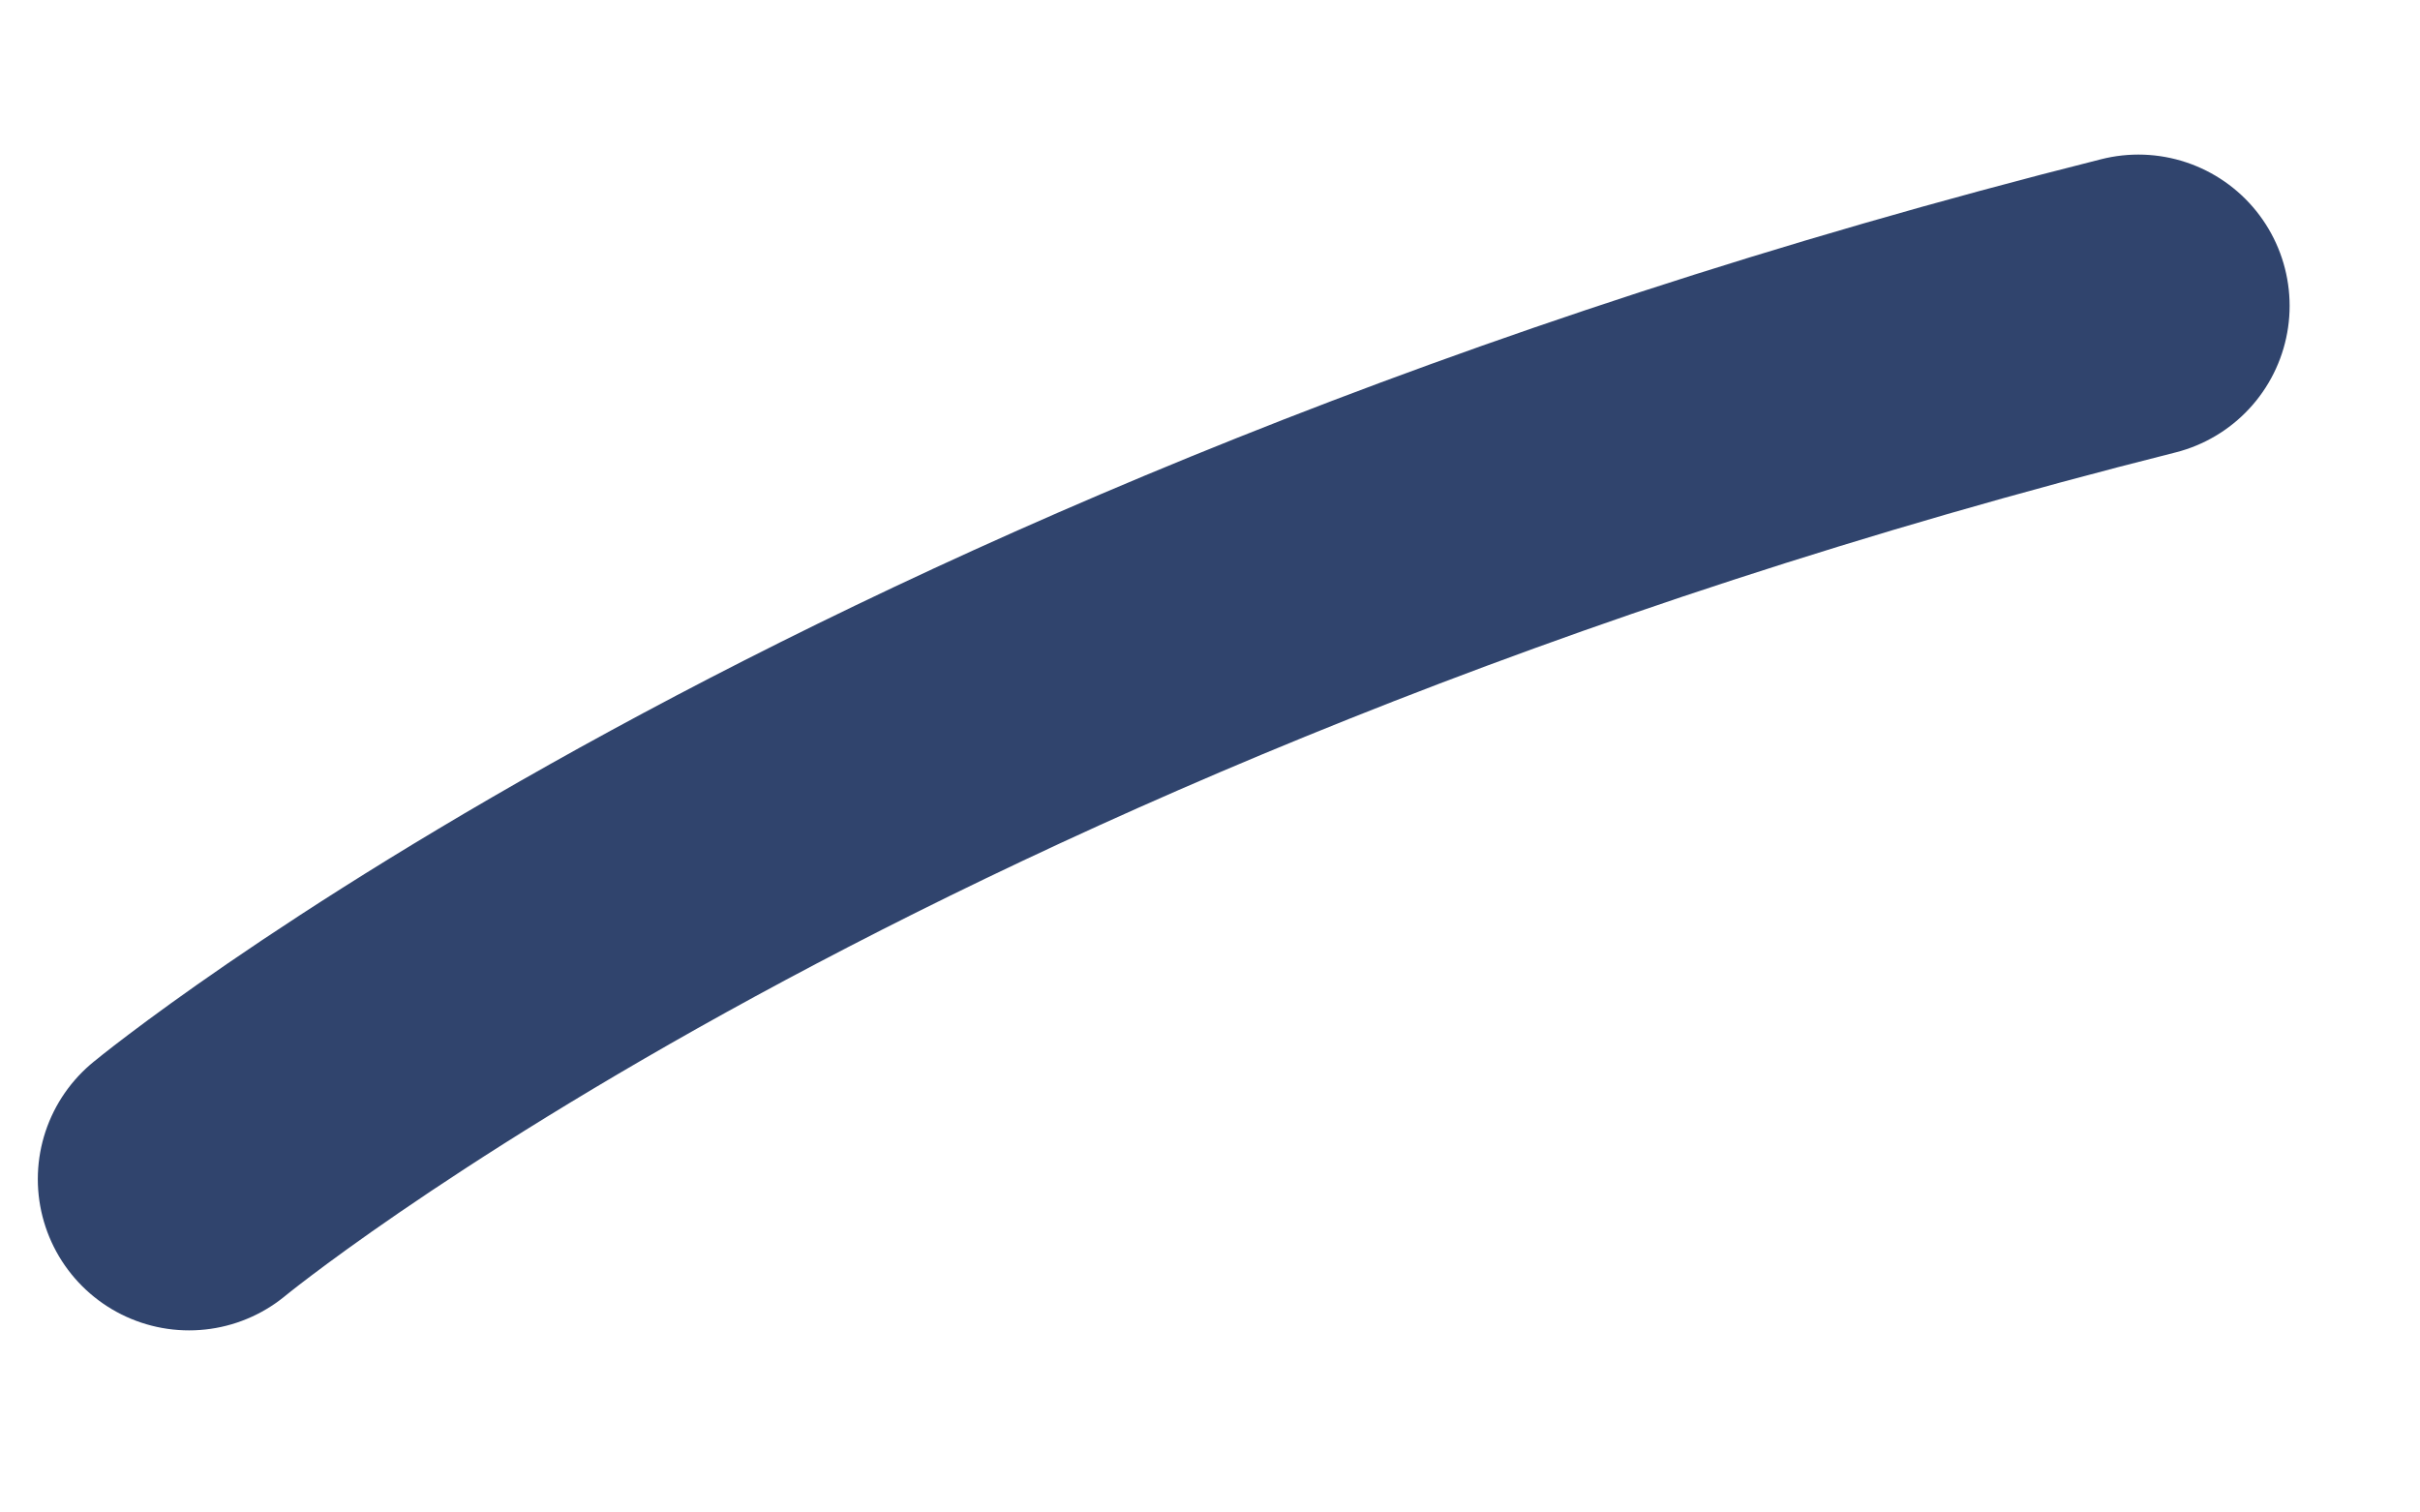 <svg width="8" height="5" viewBox="0 0 8 5" fill="none" xmlns="http://www.w3.org/2000/svg">
<path d="M0.625 3.898C0.625 3.898 2.831 2.078 7.069 1.011" stroke="#30446D" strokeWidth="0.986" stroke-linecap="round" stroke-linejoin="round"/>
</svg>
